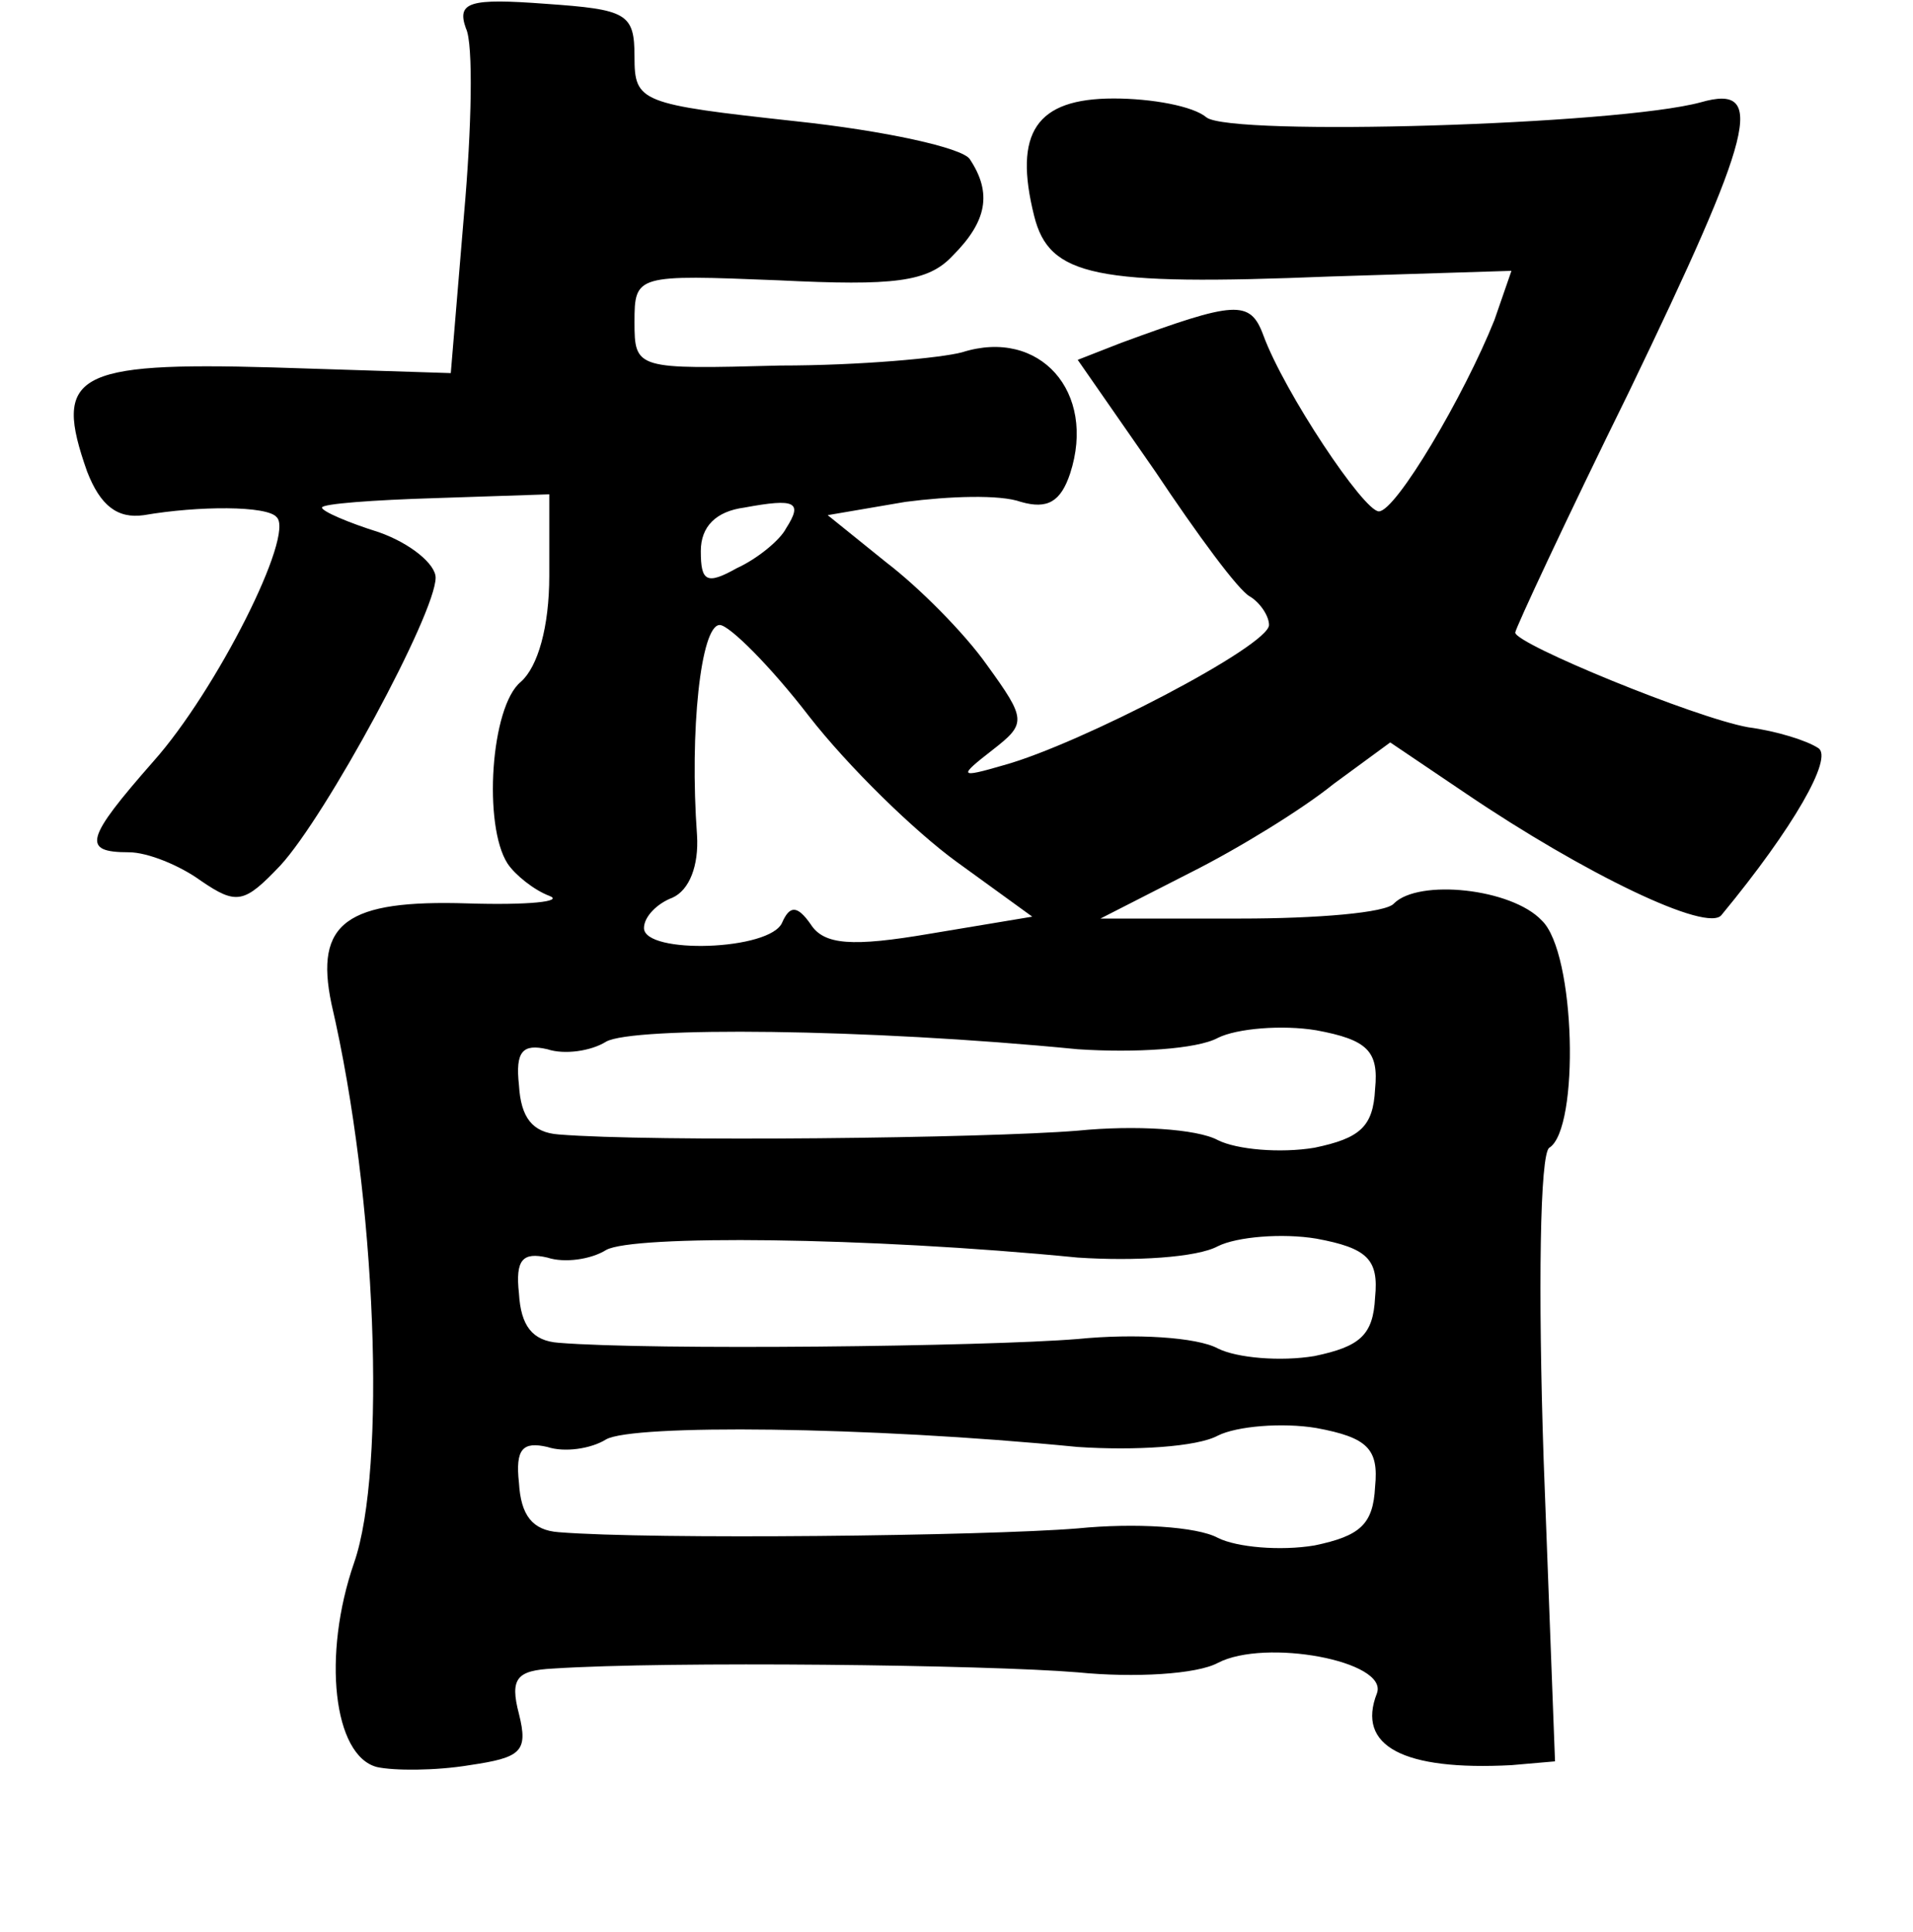 <?xml version="1.0" standalone="no"?>
<!DOCTYPE svg PUBLIC "-//W3C//DTD SVG 20010904//EN"
 "http://www.w3.org/TR/2001/REC-SVG-20010904/DTD/svg10.dtd">
<svg version="1.0" xmlns="http://www.w3.org/2000/svg"
 width="101pt" height="102pt" viewBox="0 0 101 102"
 preserveAspectRatio="xMidYMid meet">
<g transform="translate(0,102) scale(0.1,-0.1)"
fill="#000000" stroke="none">
<path d="M246 1005 c4 -8 3 -53 -1 -98 l-7 -84 -94 3 c-105 3 -116 -4 -98 -55
7 -18 16 -25 30 -23 29 5 65 5 70 -1 10 -9 -32 -92 -65 -129 -36 -41 -38 -48
-13 -48 10 0 27 -7 38 -15 19 -13 23 -12 42 8 24 26 82 133 82 152 0 7 -13 18
-30 24 -16 5 -30 11 -30 13 0 2 27 4 60 5 l60 2 0 -43 c0 -27 -6 -48 -15 -56
-16 -13 -20 -76 -7 -96 4 -6 14 -14 22 -17 8 -3 -11 -5 -43 -4 -64 2 -81 -10
-72 -53 24 -103 29 -246 12 -295 -17 -49 -11 -102 12 -108 9 -2 31 -2 49 1 27
4 31 7 26 27 -5 19 -1 23 18 24 61 4 229 2 277 -2 30 -3 63 -1 74 5 25 13 90
1 84 -16 -11 -28 14 -41 71 -38 l23 2 -6 159 c-3 90 -2 162 3 165 16 10 14
103 -4 120 -16 17 -65 22 -78 9 -4 -5 -41 -8 -81 -8 l-74 0 47 24 c26 13 60
34 76 47 l30 22 40 -27 c62 -42 128 -74 135 -64 38 46 59 83 51 88 -6 4 -22 9
-37 11 -28 5 -123 44 -123 50 0 2 27 60 60 127 66 137 73 163 38 153 -44 -12
-248 -18 -261 -8 -7 6 -29 10 -49 10 -41 0 -53 -18 -42 -62 8 -32 32 -37 156
-32 l96 3 -9 -26 c-16 -40 -52 -101 -61 -101 -8 0 -50 63 -61 93 -7 19 -15 18
-75 -4 l-23 -9 41 -59 c22 -33 44 -63 50 -66 5 -3 10 -10 10 -15 0 -11 -100
-63 -140 -74 -24 -7 -24 -6 -6 8 18 14 18 16 -3 45 -12 17 -36 41 -53 54 l-31
25 41 7 c23 3 50 4 61 0 14 -4 21 0 26 15 14 43 -16 77 -57 64 -11 -3 -54 -7
-96 -7 -76 -2 -77 -2 -77 23 0 25 1 25 76 22 61 -3 79 -1 92 13 18 18 21 33 9
51 -4 6 -45 15 -92 20 -82 9 -85 10 -85 34 0 23 -4 25 -47 28 -40 3 -47 1 -42
-13z m169 -264 c-3 -6 -15 -16 -26 -21 -16 -9 -19 -7 -19 9 0 13 8 21 23 23
27 5 31 3 22 -11z m12 -99 c21 -27 56 -61 78 -77 l40 -29 -54 -9 c-41 -7 -56
-6 -63 5 -7 10 -11 10 -15 1 -6 -15 -73 -17 -73 -3 0 6 7 13 15 16 9 4 14 17
13 33 -4 55 2 111 12 111 5 0 27 -22 47 -48z m142 -176 c30 -2 63 0 74 6 10 5
34 7 52 4 27 -5 33 -11 31 -31 -1 -20 -8 -26 -32 -31 -18 -3 -41 -1 -51 4 -11
6 -44 8 -74 5 -49 -4 -225 -6 -274 -2 -14 1 -20 9 -21 26 -2 18 2 22 15 19 9
-3 23 -1 31 4 14 8 137 7 249 -4z m0 -110 c30 -2 63 0 74 6 10 5 34 7 52 4 27
-5 33 -11 31 -31 -1 -20 -8 -26 -32 -31 -18 -3 -41 -1 -51 4 -11 6 -44 8 -74
5 -49 -4 -225 -6 -274 -2 -14 1 -20 9 -21 26 -2 18 2 22 15 19 9 -3 23 -1 31
4 14 8 137 7 249 -4z m0 -100 c30 -2 63 0 74 6 10 5 34 7 52 4 27 -5 33 -11
31 -31 -1 -20 -8 -26 -32 -31 -18 -3 -41 -1 -51 4 -11 6 -44 8 -74 5 -49 -4
-225 -6 -274 -2 -14 1 -20 9 -21 26 -2 18 2 22 15 19 9 -3 23 -1 31 4 14 8
137 7 249 -4z"/>
</g>
</svg>
